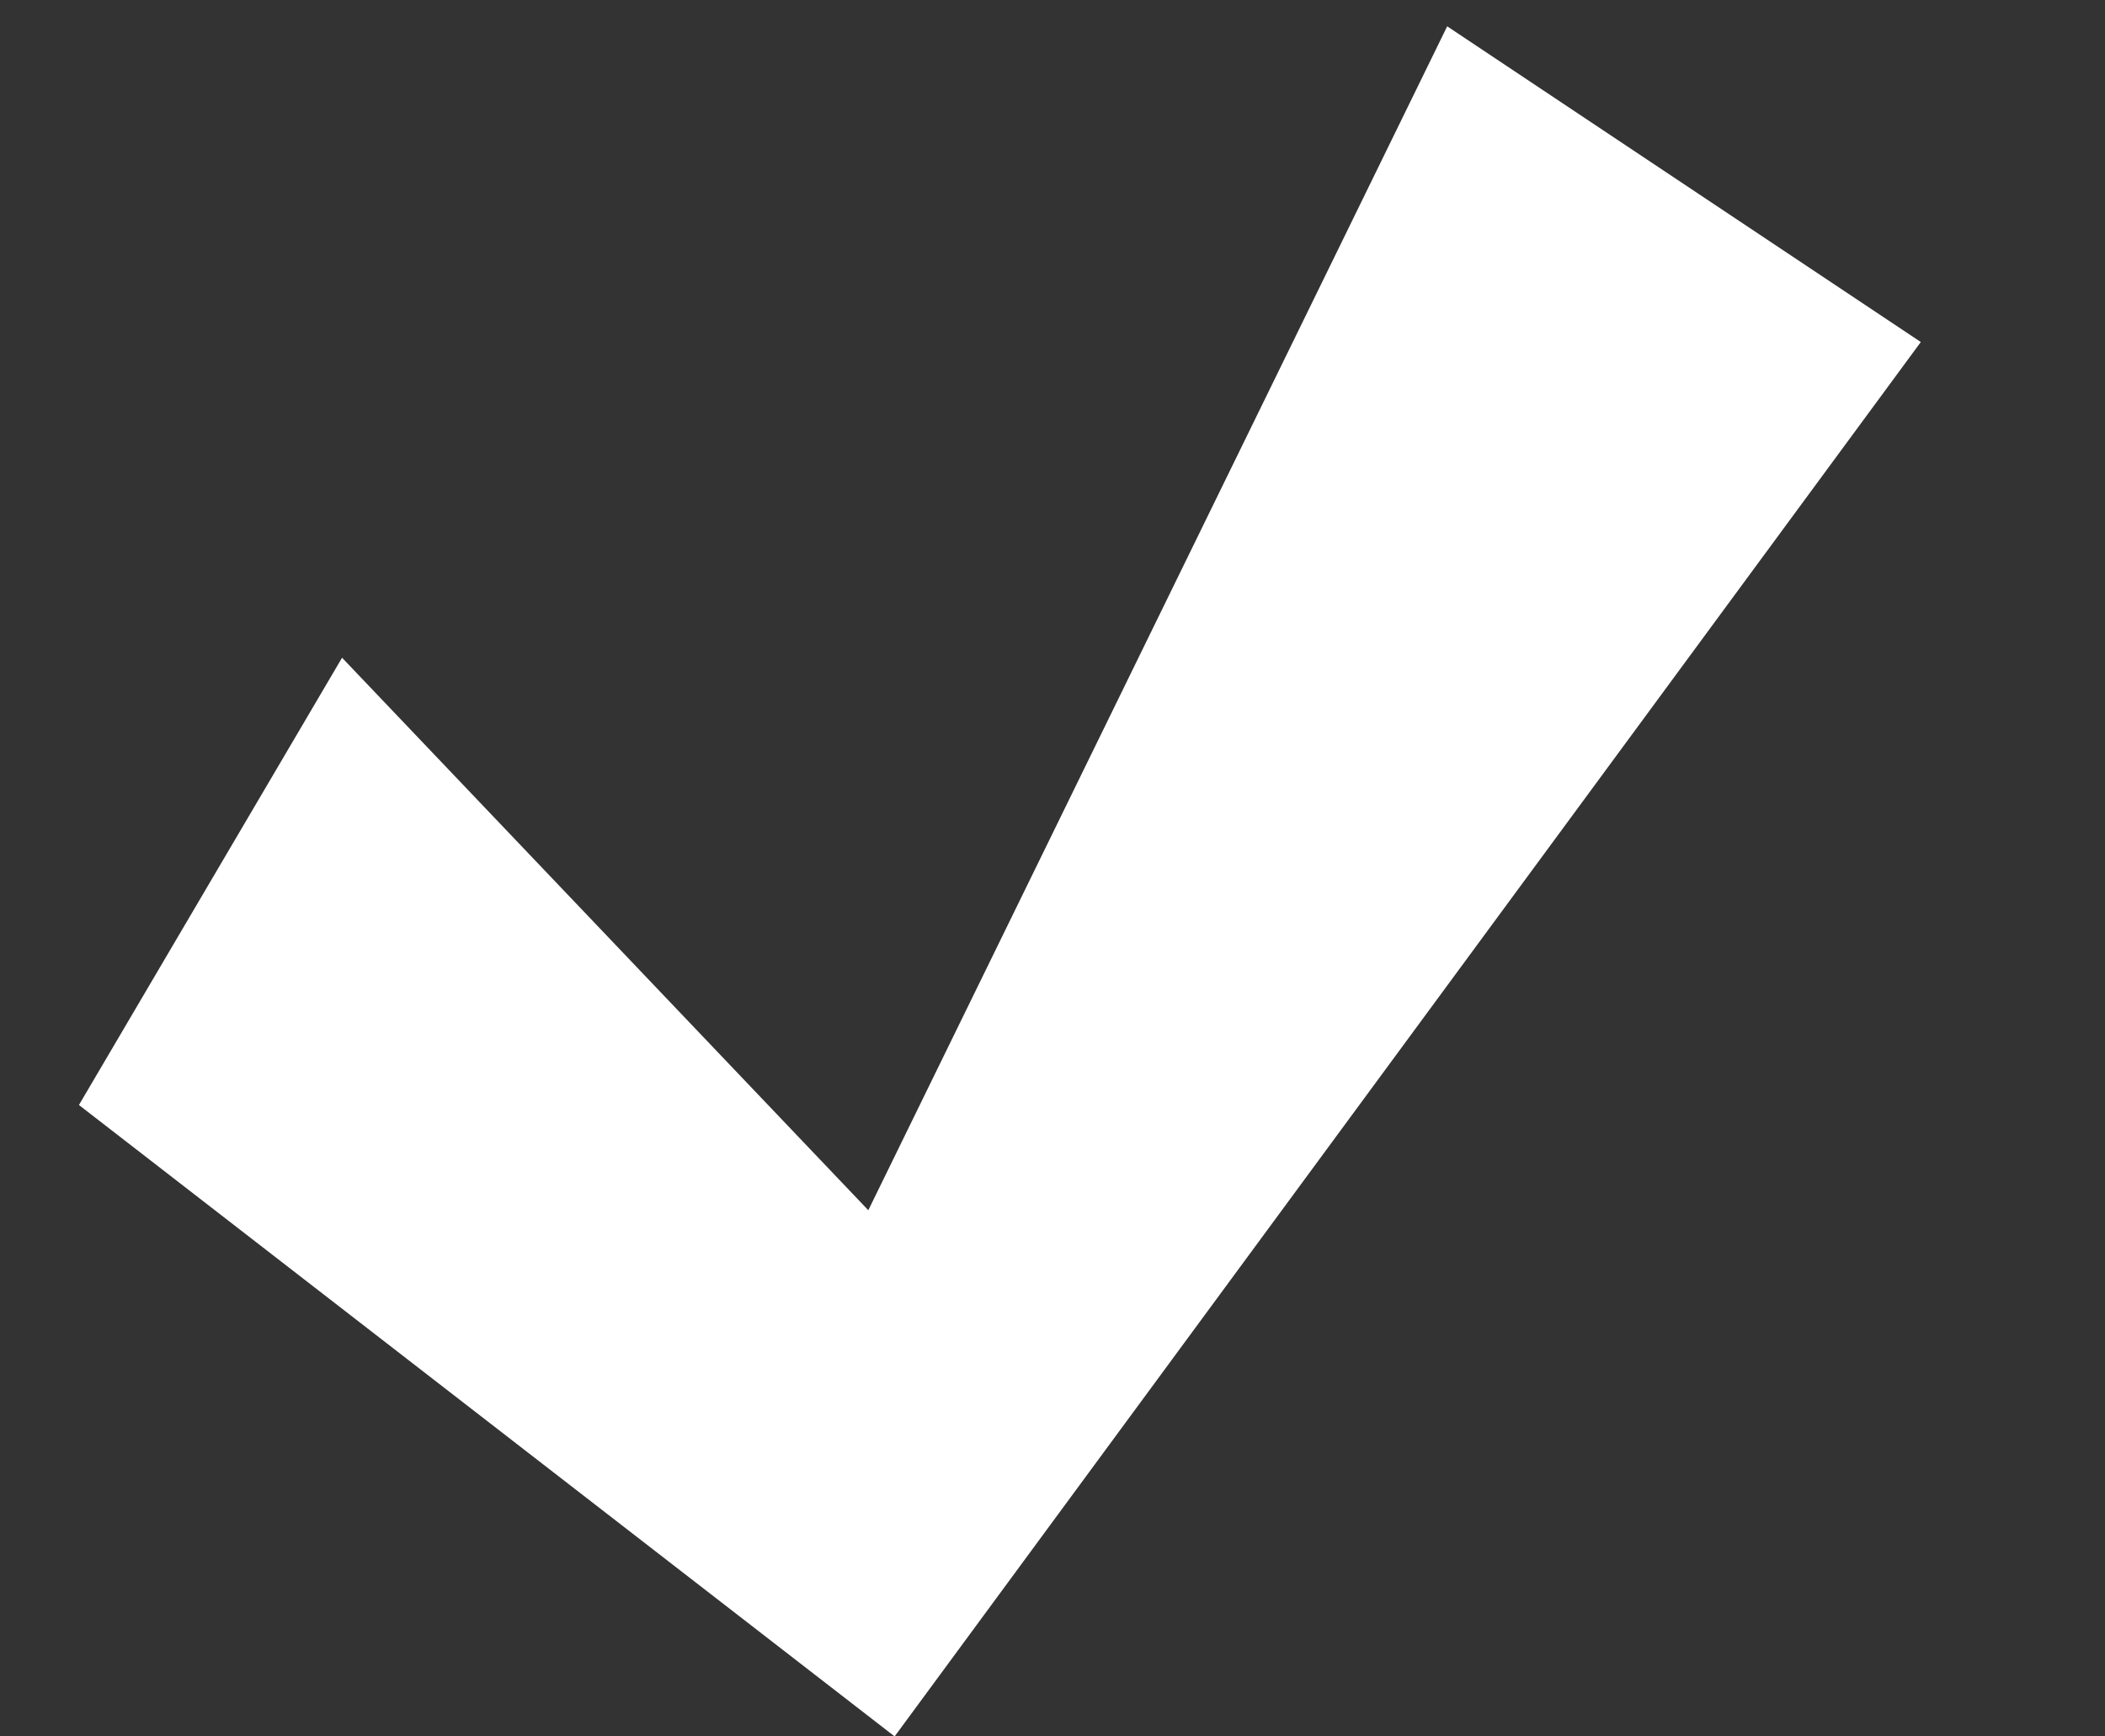 <?xml version="1.0" encoding="utf-8"?>
<!-- Generator: Adobe Illustrator 26.0.2, SVG Export Plug-In . SVG Version: 6.00 Build 0)  -->
<svg version="1.1" id="Calque_1" xmlns="http://www.w3.org/2000/svg" xmlns:xlink="http://www.w3.org/1999/xlink" x="0px" y="0px"
	 viewBox="0 0 8 6.6" style="enable-background:new 0 0 8 6.6;" xml:space="preserve">
<rect x="0" y="0" width="8" height="6.6" fill="#333333" stroke="none"/>
<style type="text/css">
	.st0{fill:#FFFFFF;}
</style>
<polygon class="st0" points="0.3,4.2 3.4,6.6 7.3,1.3 5.5,0.1 3.3,4.6 1.3,2.5 "/>
</svg>
